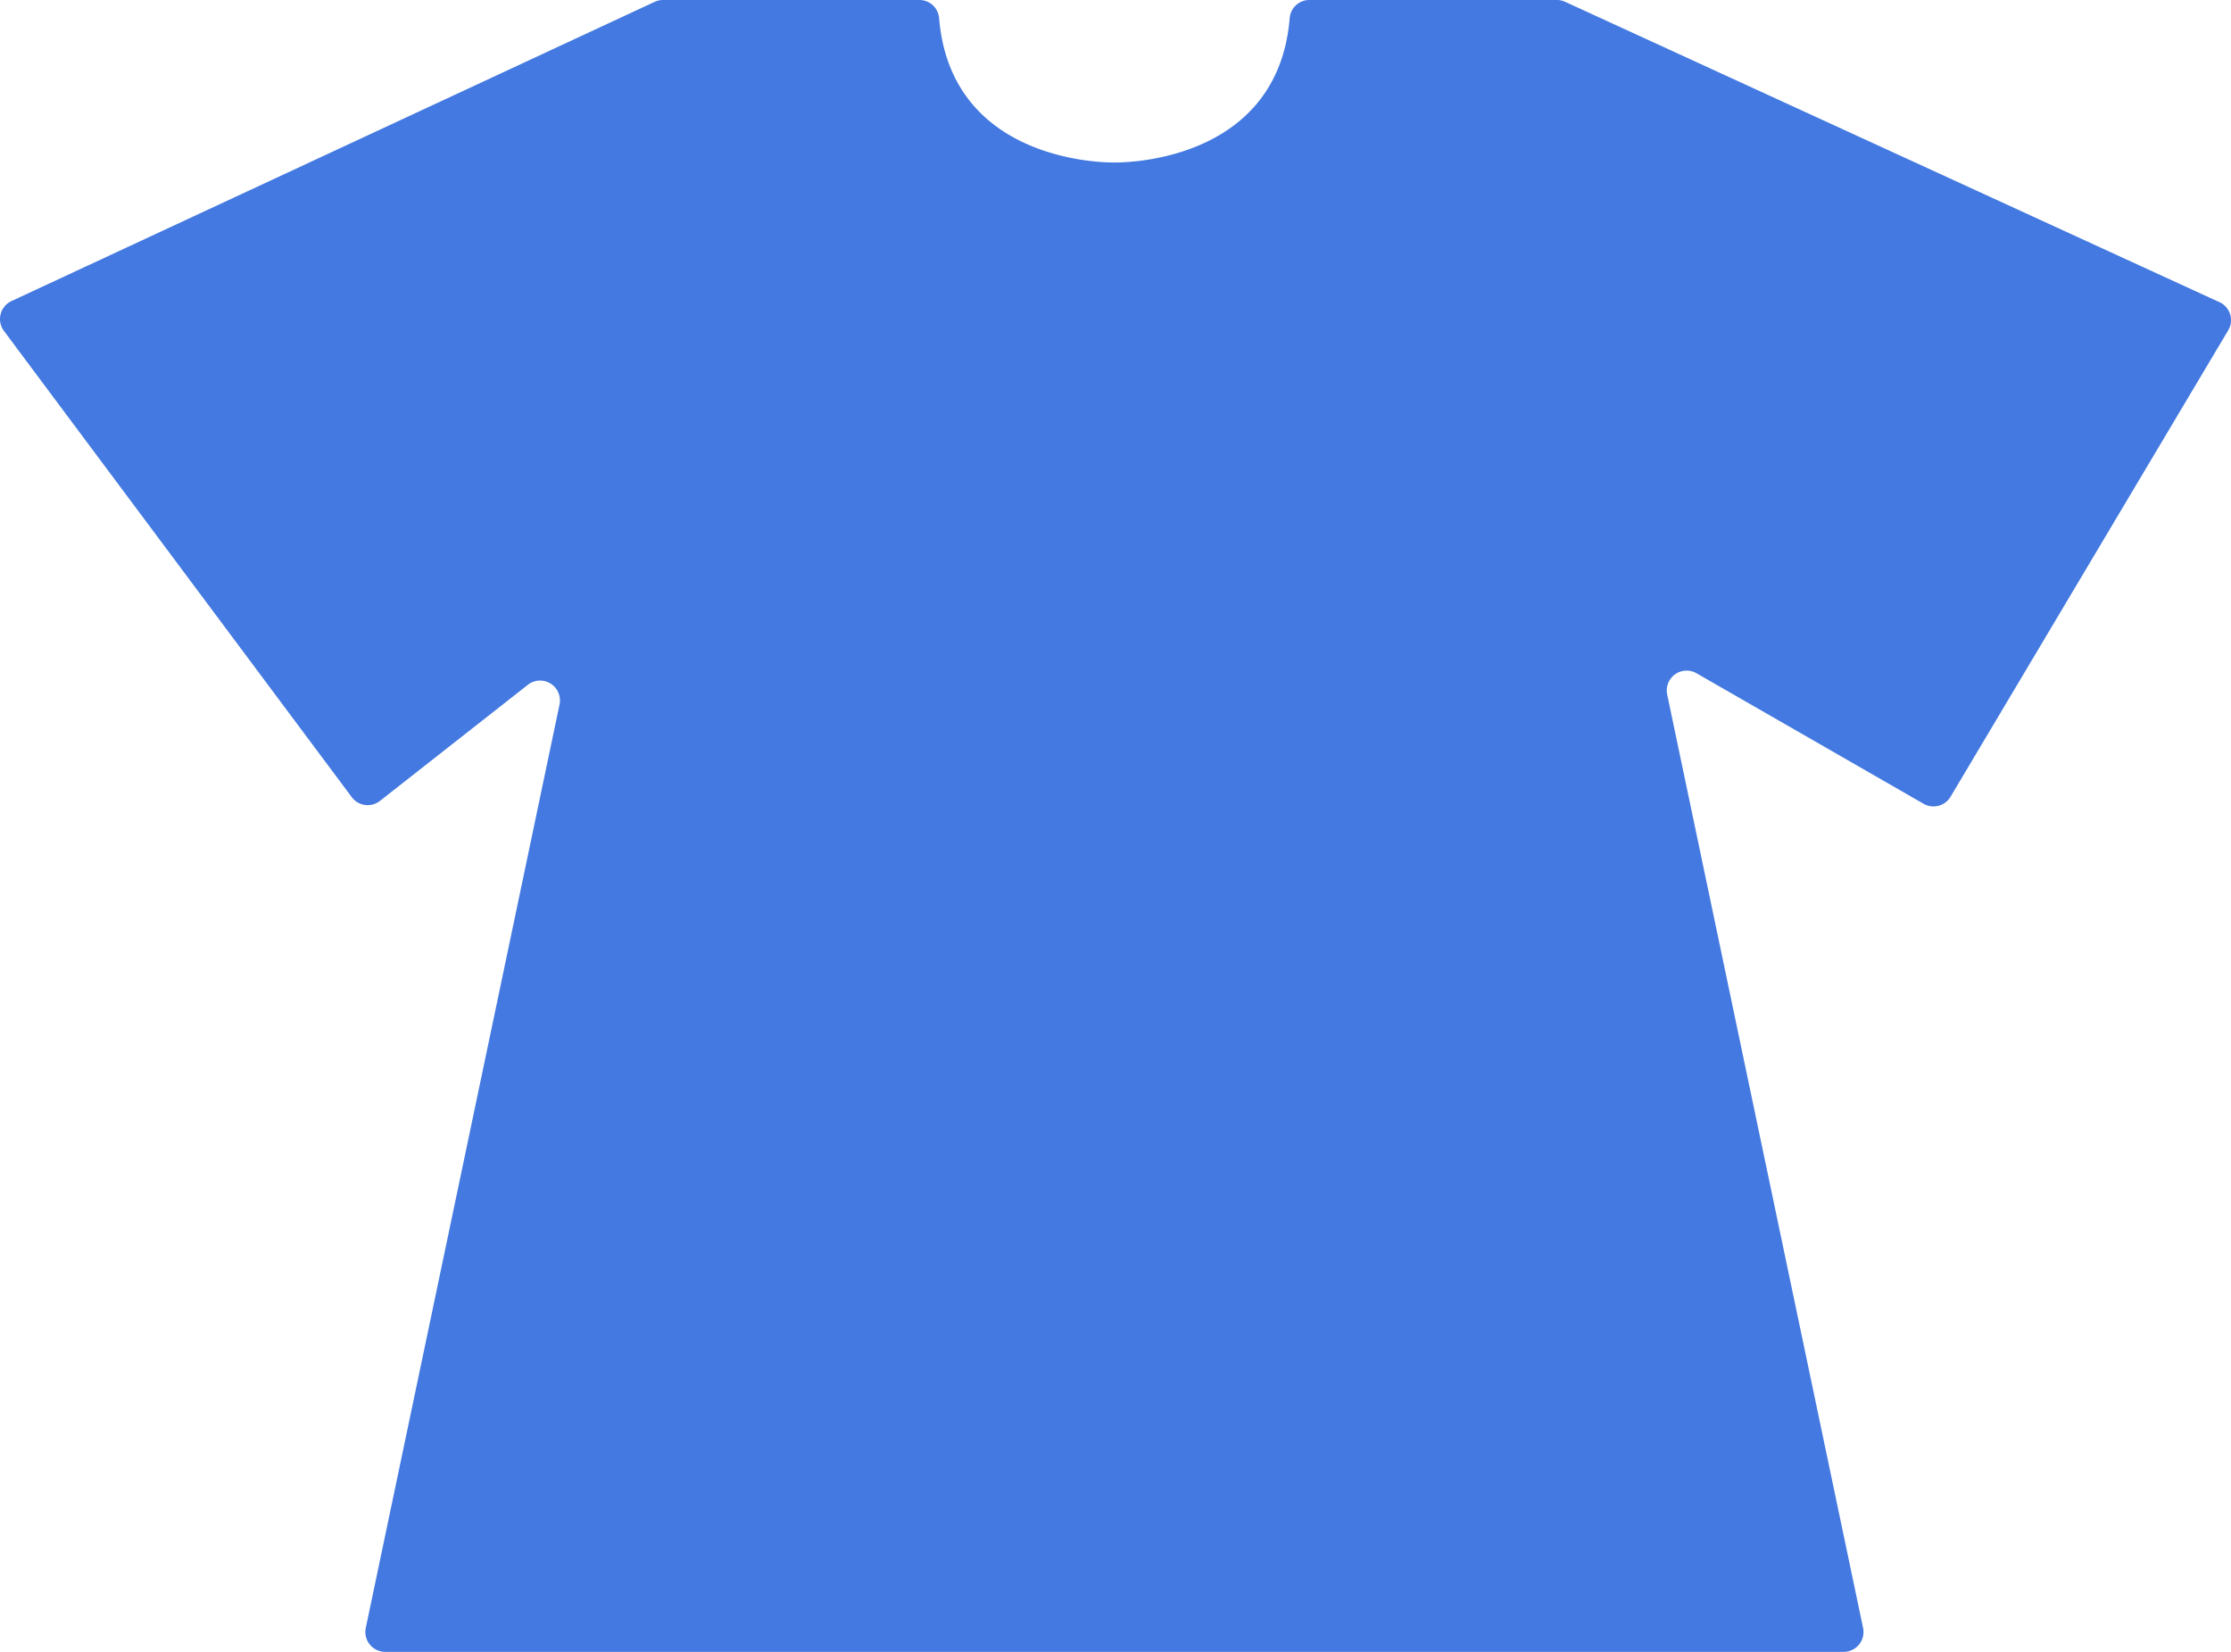 <svg id="Groupe_1284" data-name="Groupe 1284" xmlns="http://www.w3.org/2000/svg" xmlns:xlink="http://www.w3.org/1999/xlink" width="197.247" height="146.029" viewBox="0 0 197.247 146.029">
  <defs>
    <clipPath id="clip-path">
      <rect id="Rectangle_728" data-name="Rectangle 728" width="197.247" height="146.029" fill="none"/>
    </clipPath>
  </defs>
  <g id="Groupe_1283" data-name="Groupe 1283" clip-path="url(#clip-path)">
    <path id="Tracé_385" data-name="Tracé 385" d="M196.223,26.711,138.376.159a1.751,1.751,0,0,0-.733-.16H115.771a1.743,1.743,0,0,0-1.745,1.584c-1.072,13.15-15.5,12.78-15.5,12.78s-14.425.37-15.5-12.78A1.743,1.743,0,0,0,81.284,0H58.619a1.769,1.769,0,0,0-.741.164L1.015,26.615a1.756,1.756,0,0,0-.666,2.642L31.1,70.471a1.755,1.755,0,0,0,2.49.332L46.67,60.537a1.756,1.756,0,0,1,2.8,1.742l-17.13,81.634a1.755,1.755,0,0,0,1.718,2.116H163a1.755,1.755,0,0,0,1.718-2.116L147.4,61.4a1.755,1.755,0,0,1,2.593-1.882l20.076,11.538a1.756,1.756,0,0,0,2.383-.624L197,29.2a1.755,1.755,0,0,0-.776-2.493" transform="translate(0 0)" fill="#4379e0"/>
  </g>
</svg>

